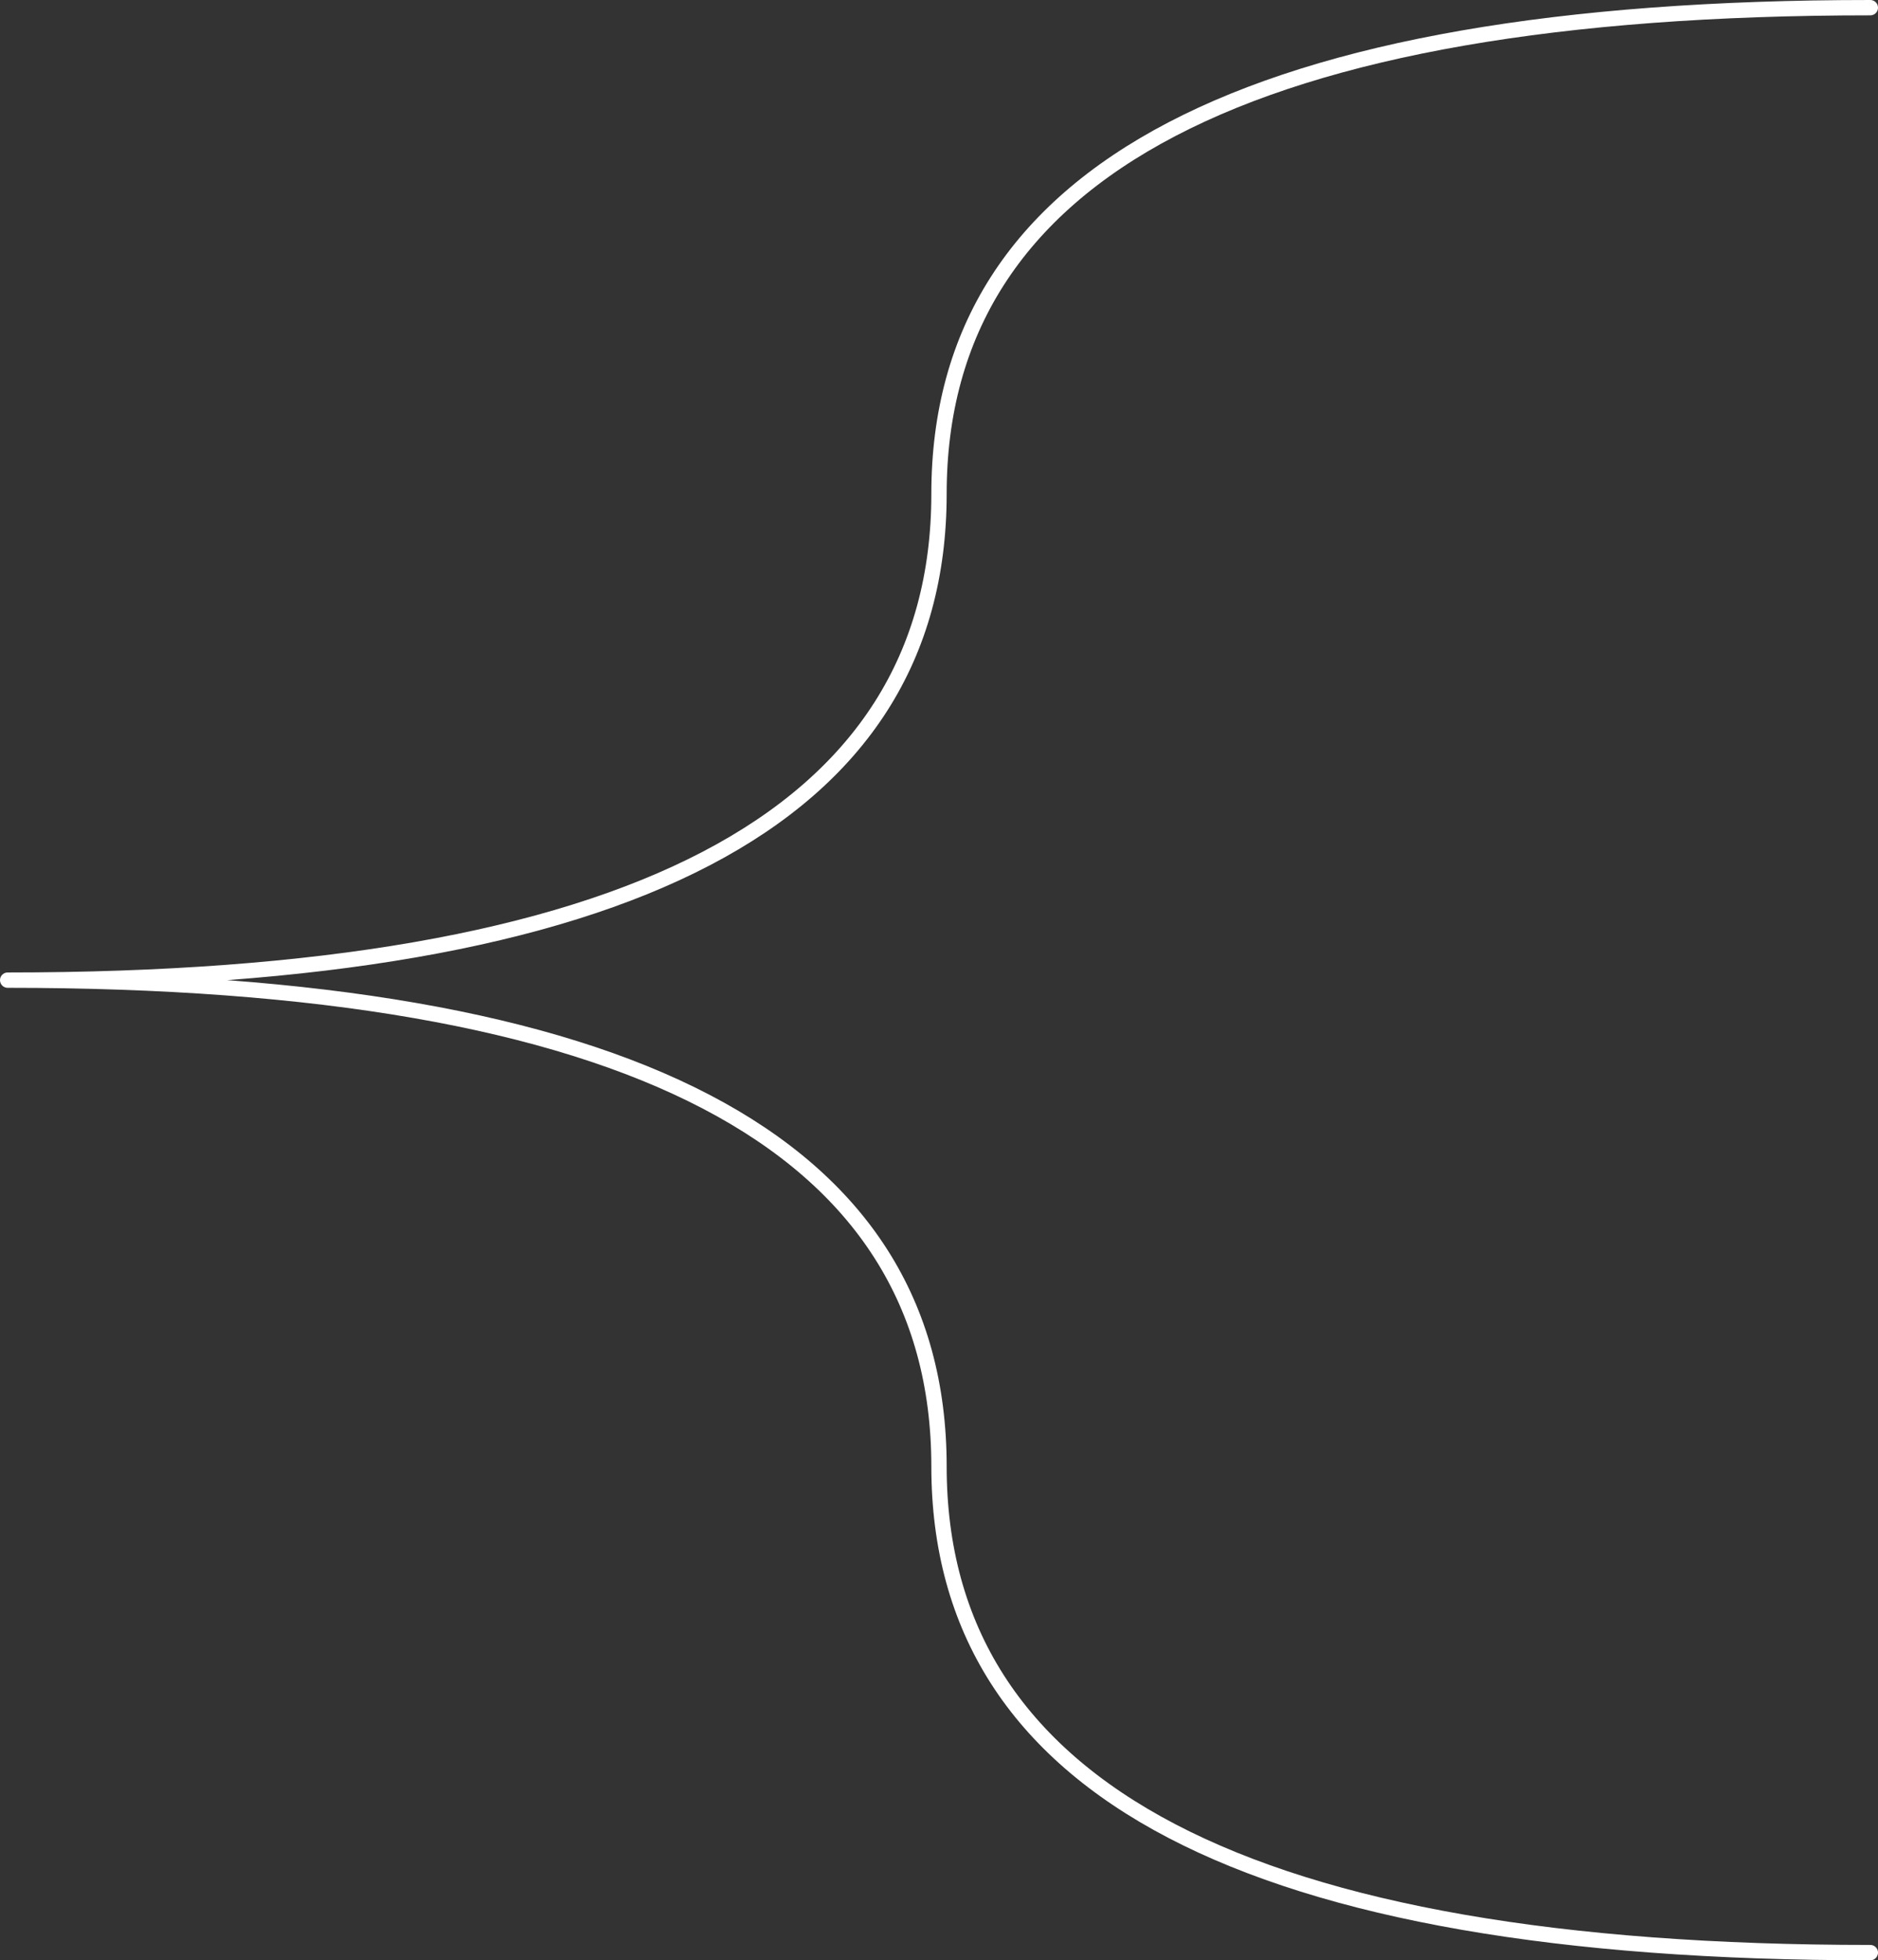 <svg version="1.1" x="0" y="0" width="100%" height="100%" viewBox="0 0 500 521.675" xmlns="http://www.w3.org/2000/svg" xmlns:xlink="http://www.w3.org/1999/xlink">
  <rect x="0" y="0" width="500" height="521.675" fill="#333333" stroke="none"/>
  <g transform="translate(2.042 2.042)">
    <path d="M 495.917 0 Q 247.958 0 247.958 129.398 L 247.958 129.398 Q 247.958 258.796 0 258.796 Q 247.958 258.796 247.958 388.193 L 247.958 388.193 Q 247.958 517.591 495.917 517.591 " style="stroke:#ffffff;;stroke-width:4.083;stroke-opacity:1;stroke-linecap:round;stroke-linejoin:round;fill:None;"/>
  </g>
</svg>